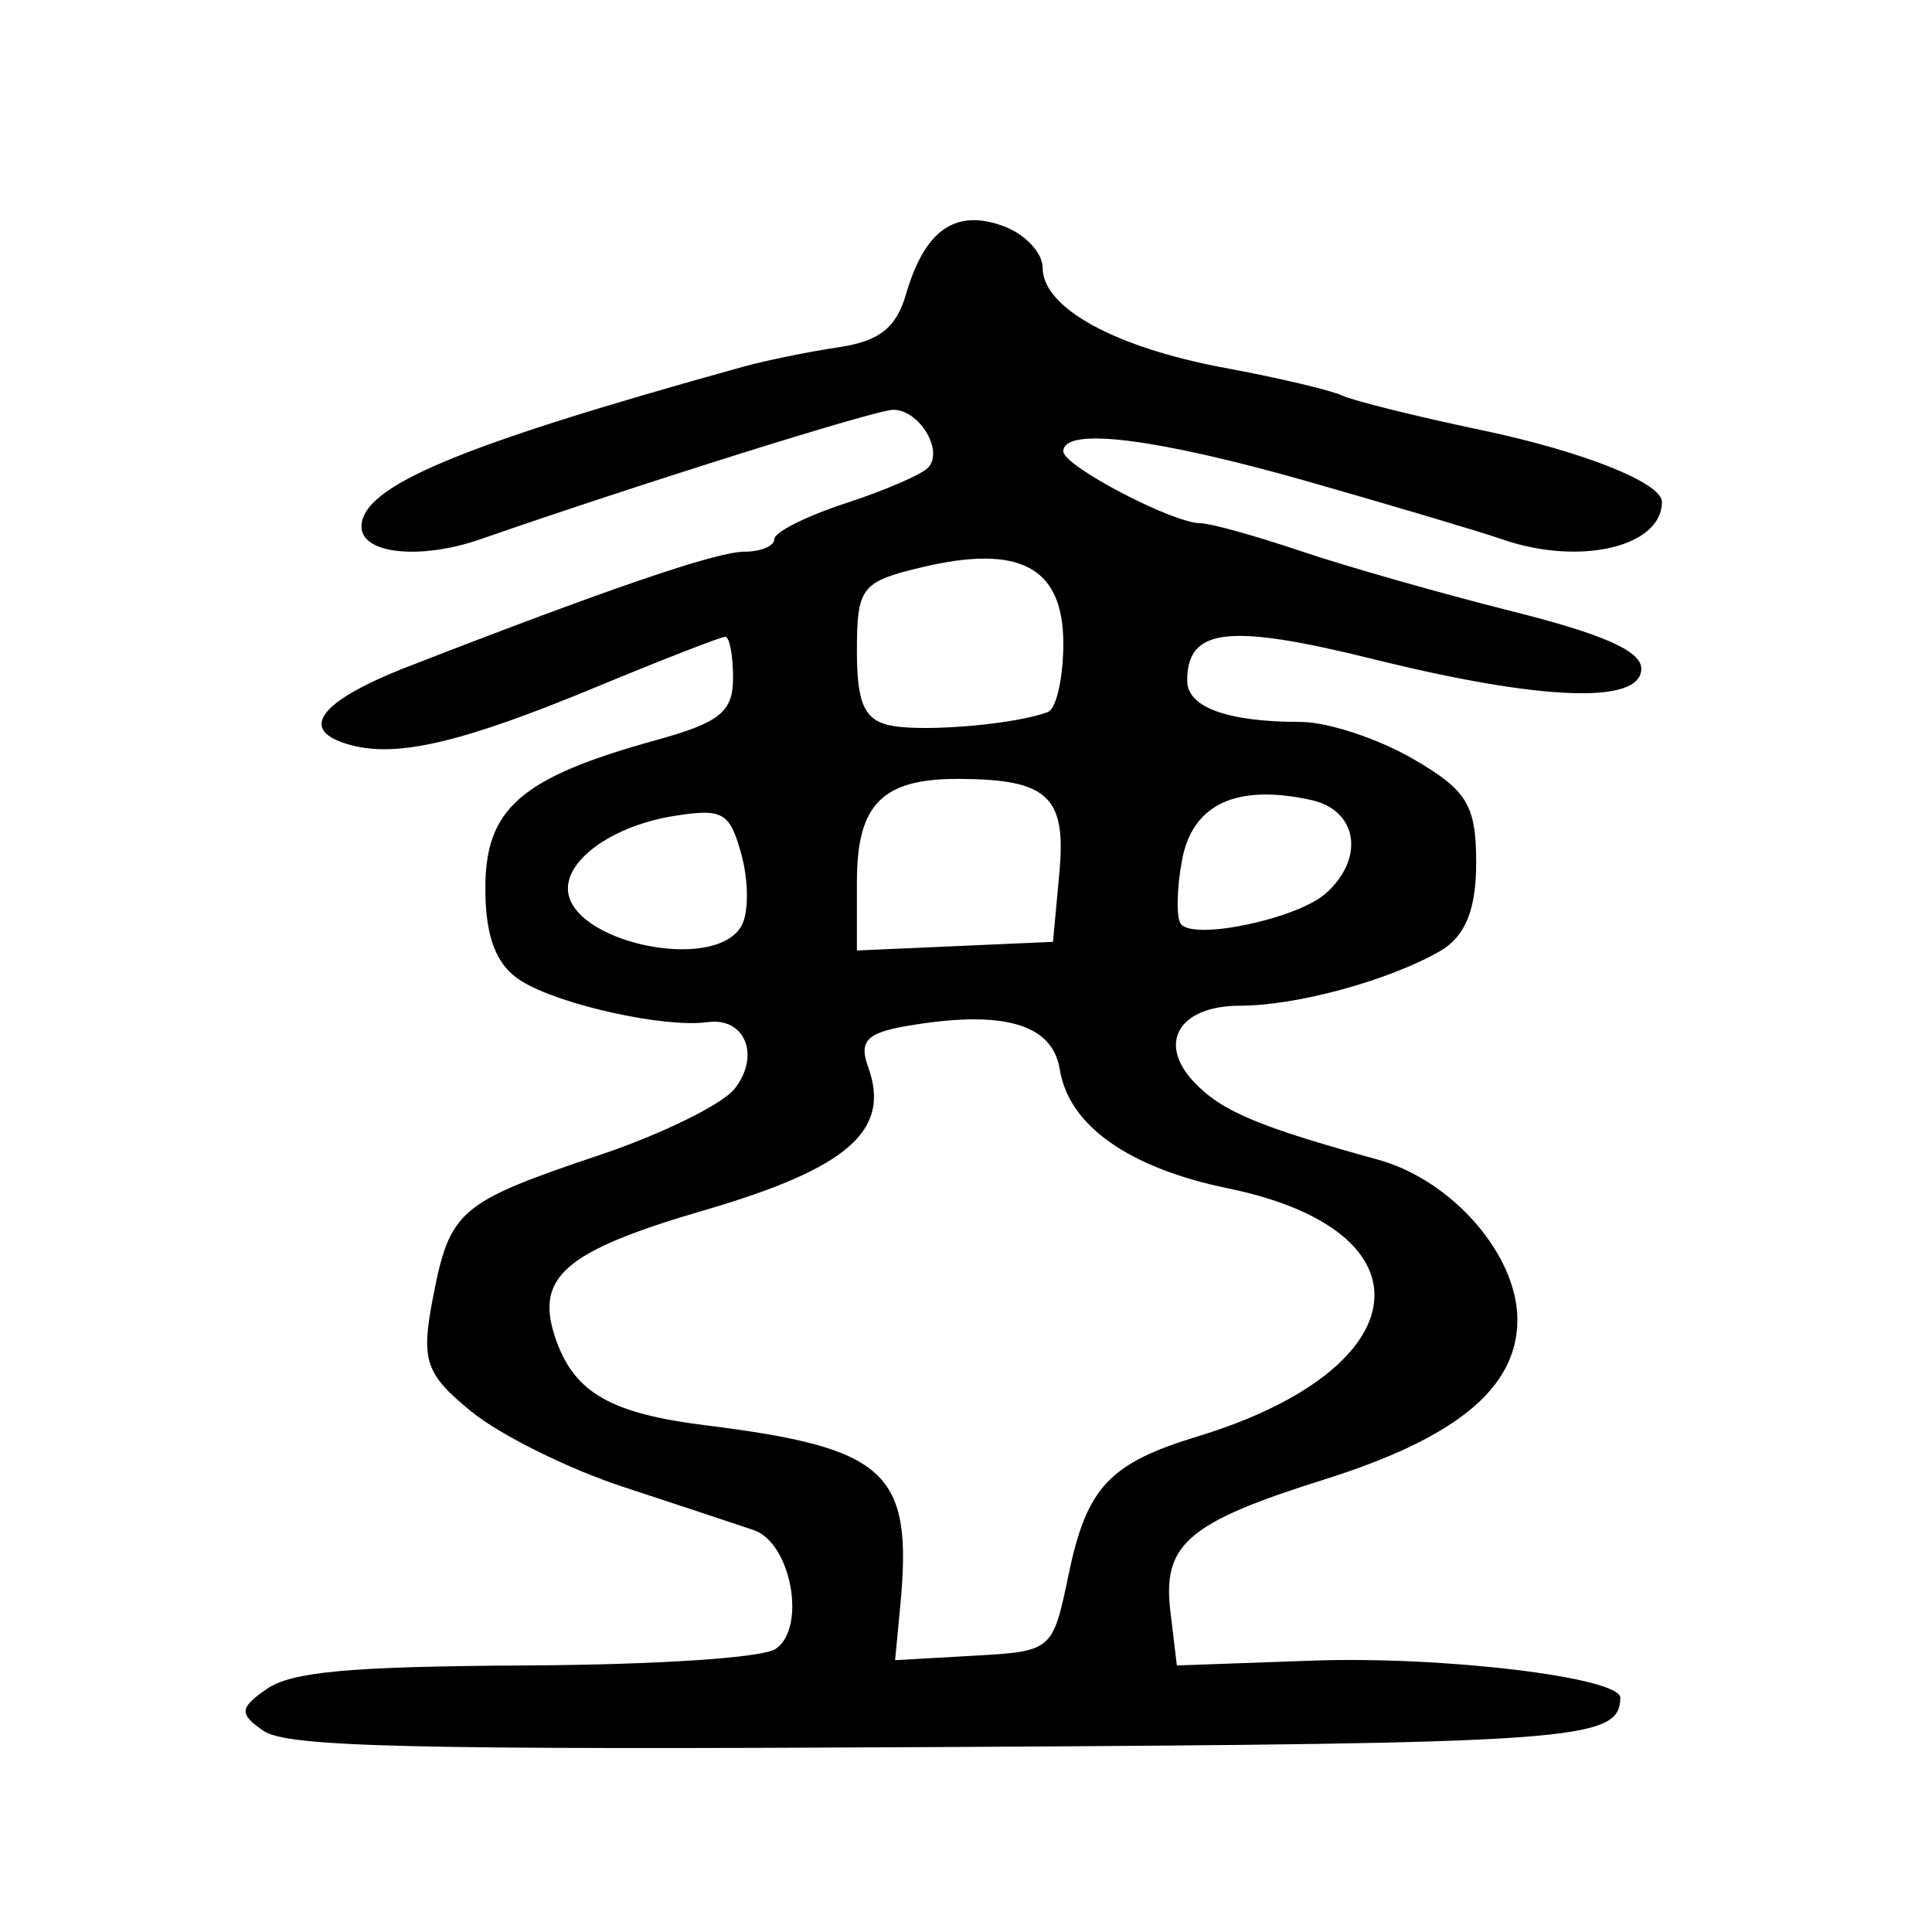 <?xml version="1.0" encoding="UTF-8" standalone="no"?>
<!-- Created with Inkscape (http://www.inkscape.org/) -->

<svg
   xmlns:dc="http://purl.org/dc/elements/1.1/"
   xmlns:cc="http://creativecommons.org/ns#"
   xmlns:rdf="http://www.w3.org/1999/02/22-rdf-syntax-ns#"
   xmlns:svg="http://www.w3.org/2000/svg"
   xmlns="http://www.w3.org/2000/svg"
   xmlns:sodipodi="http://sodipodi.sourceforge.net/DTD/sodipodi-0.dtd"
   xmlns:inkscape="http://www.inkscape.org/namespaces/inkscape"
   width="300"
   height="300"
   id="svg2"
   version="1.1"
   inkscape:version="0.48.2 r9819"
   sodipodi:docname="Nouveau document 1">
  <defs
     id="defs4" />
  <sodipodi:namedview
     id="base"
     pagecolor="#ffffff"
     bordercolor="#666666"
     borderopacity="1.0"
     inkscape:pageopacity="0.0"
     inkscape:pageshadow="2"
     inkscape:zoom="1.979899"
     inkscape:cx="209.86947"
     inkscape:cy="155.50825"
     inkscape:document-units="px"
     inkscape:current-layer="layer1"
     showgrid="false"
     inkscape:window-width="1280"
     inkscape:window-height="999"
     inkscape:window-x="0"
     inkscape:window-y="24"
     inkscape:window-maximized="1" />
  <g
     inkscape:label="Calque 1"
     inkscape:groupmode="layer"
     id="layer1"
     transform="translate(0,-752.362)">
    <path
       style="fill:#000000"
       d="m 40.905,1021.121 c -3.813,-2.622 -3.733,-3.57 0.546,-6.511 3.894,-2.676 12.854,-3.486 40.276,-3.638 20.566,-0.114 36.709,-1.187 38.726,-2.572 4.831,-3.32 2.393,-16.471 -3.42,-18.448 -2.644,-0.899 -11.77,-3.921 -20.278,-6.714 -8.509,-2.793 -19.114,-8.055 -23.567,-11.693 -7.164,-5.852 -7.85,-7.889 -5.959,-17.688 2.622,-13.588 4.036,-14.796 25.918,-22.155 9.632,-3.239 19.057,-7.874 20.946,-10.299 4.024,-5.168 1.583,-11.126 -4.229,-10.322 -6.665,0.922 -22.89,-2.658 -28.89,-6.374 -3.914,-2.424 -5.609,-6.789 -5.609,-14.441 0,-12.37 5.525,-17.166 26.443,-22.956 10.002,-2.768 12.02,-4.396 12.02,-9.697 0,-3.504 -0.546,-6.37 -1.214,-6.37 -0.668,0 -9.683,3.51 -20.033,7.799 -20.698,8.578 -30.731,10.96 -38.043,9.031 -8.443,-2.227 -5.162,-6.761 8.834,-12.205 31.244,-12.154 47.905,-17.844 52.251,-17.844 2.539,0 4.616,-0.878 4.616,-1.952 0,-1.074 4.987,-3.579 11.082,-5.567 6.095,-1.988 11.869,-4.49 12.831,-5.56 2.406,-2.675 -1.423,-8.952 -5.46,-8.952 -2.687,0 -39.144,11.433 -64.085,20.098 -9.363,3.253 -18.474,2.291 -18.474,-1.95 0,-6.276 15.01,-12.564 59.297,-24.841 3.526,-0.977 10.193,-2.337 14.816,-3.021 6.281,-0.93 8.919,-3.008 10.436,-8.223 2.91,-10 7.677,-13.329 15.15,-10.58 3.341,1.229 6.074,4.144 6.074,6.477 0,6.209 11.187,12.354 28.271,15.529 8.25,1.533 16.443,3.463 18.205,4.288 1.763,0.825 11.544,3.252 21.737,5.393 15.7,3.298 27.945,8.174 27.945,11.127 0,7.02 -12.824,10.003 -24.884,5.789 -3.061,-1.07 -16.383,-5.038 -29.605,-8.818 -24.033,-6.872 -38.463,-8.676 -38.463,-4.809 0,2.264 17.02,11.169 21.329,11.16 1.491,-0.003 8.48,1.94 15.532,4.32 7.052,2.379 21.836,6.59 32.854,9.358 14.183,3.563 20.033,6.162 20.033,8.899 0,5.573 -15.399,5.022 -41.661,-1.49 -22.474,-5.572 -28.854,-4.83 -28.854,3.358 0,4.135 6.253,6.405 17.645,6.405 4.128,0 11.943,2.567 17.367,5.704 8.467,4.897 9.862,7.186 9.862,16.182 0,7.284 -1.71,11.46 -5.609,13.699 -7.973,4.577 -22.265,8.478 -31.059,8.478 -9.462,0 -12.924,5.795 -7.108,11.896 4.302,4.513 9.938,6.885 28.559,12.019 11.493,3.169 21.601,14.77 21.616,24.808 0.016,10.583 -9.381,18.368 -29.995,24.849 -21.188,6.661 -25.136,10.043 -23.888,20.459 l 1.008,8.415 21.019,-0.75 c 20.386,-0.727 47.945,2.609 47.845,5.792 -0.208,6.645 -6.332,7.087 -105.69,7.629 -82.457,0.45 -101.351,-0 -105.01,-2.52 z M 165.936,996.834 c 2.809,-13.508 6.301,-17.246 20.01,-21.419 34.422,-10.478 37.066,-31.868 4.761,-38.52 -15.445,-3.181 -24.746,-9.748 -26.14,-18.457 -1.143,-7.143 -8.876,-9.328 -23.864,-6.743 -6.125,1.057 -7.352,2.37 -5.907,6.327 3.599,9.857 -3.108,15.742 -25.347,22.239 -22.117,6.461 -26.641,10.486 -22.998,20.462 2.899,7.94 8.574,11.143 22.909,12.929 28.439,3.544 32.419,7.219 30.431,28.098 l -0.801,8.405 12.232,-0.694 c 12.189,-0.691 12.241,-0.736 14.714,-12.627 z M 115.151,896.111 c 1.106,-1.98 1.102,-6.929 -0.009,-10.997 -1.816,-6.655 -2.867,-7.261 -10.482,-6.049 -9.131,1.454 -16.476,6.467 -16.476,11.247 0,8.325 22.817,13.232 26.966,5.8 z m 49.354,-8.304 c 1.085,-11.76 -1.797,-14.443 -15.581,-14.5 -11.923,-0.049 -15.866,3.914 -15.866,15.95 l 0,10.696 15.225,-0.671 15.225,-0.671 0.997,-10.803 z m 41.371,3.277 c 6.117,-5.468 4.933,-12.928 -2.302,-14.506 -11.642,-2.54 -18.449,0.664 -20.049,9.438 -0.822,4.503 -0.885,8.934 -0.142,9.848 2.077,2.551 18.102,-0.854 22.493,-4.779 z m -43.169,-28.16 c 1.322,-0.51 2.404,-5.295 2.404,-10.634 0,-11.883 -6.759,-15.491 -22.121,-11.81 -9.257,2.218 -9.932,3.103 -9.932,13.019 0,8.301 1.233,10.848 5.609,11.591 5.472,0.929 19.229,-0.31 24.039,-2.165 z"
       id="path2996"
       inkscape:connector-curvature="0" />
  </g>
</svg>
